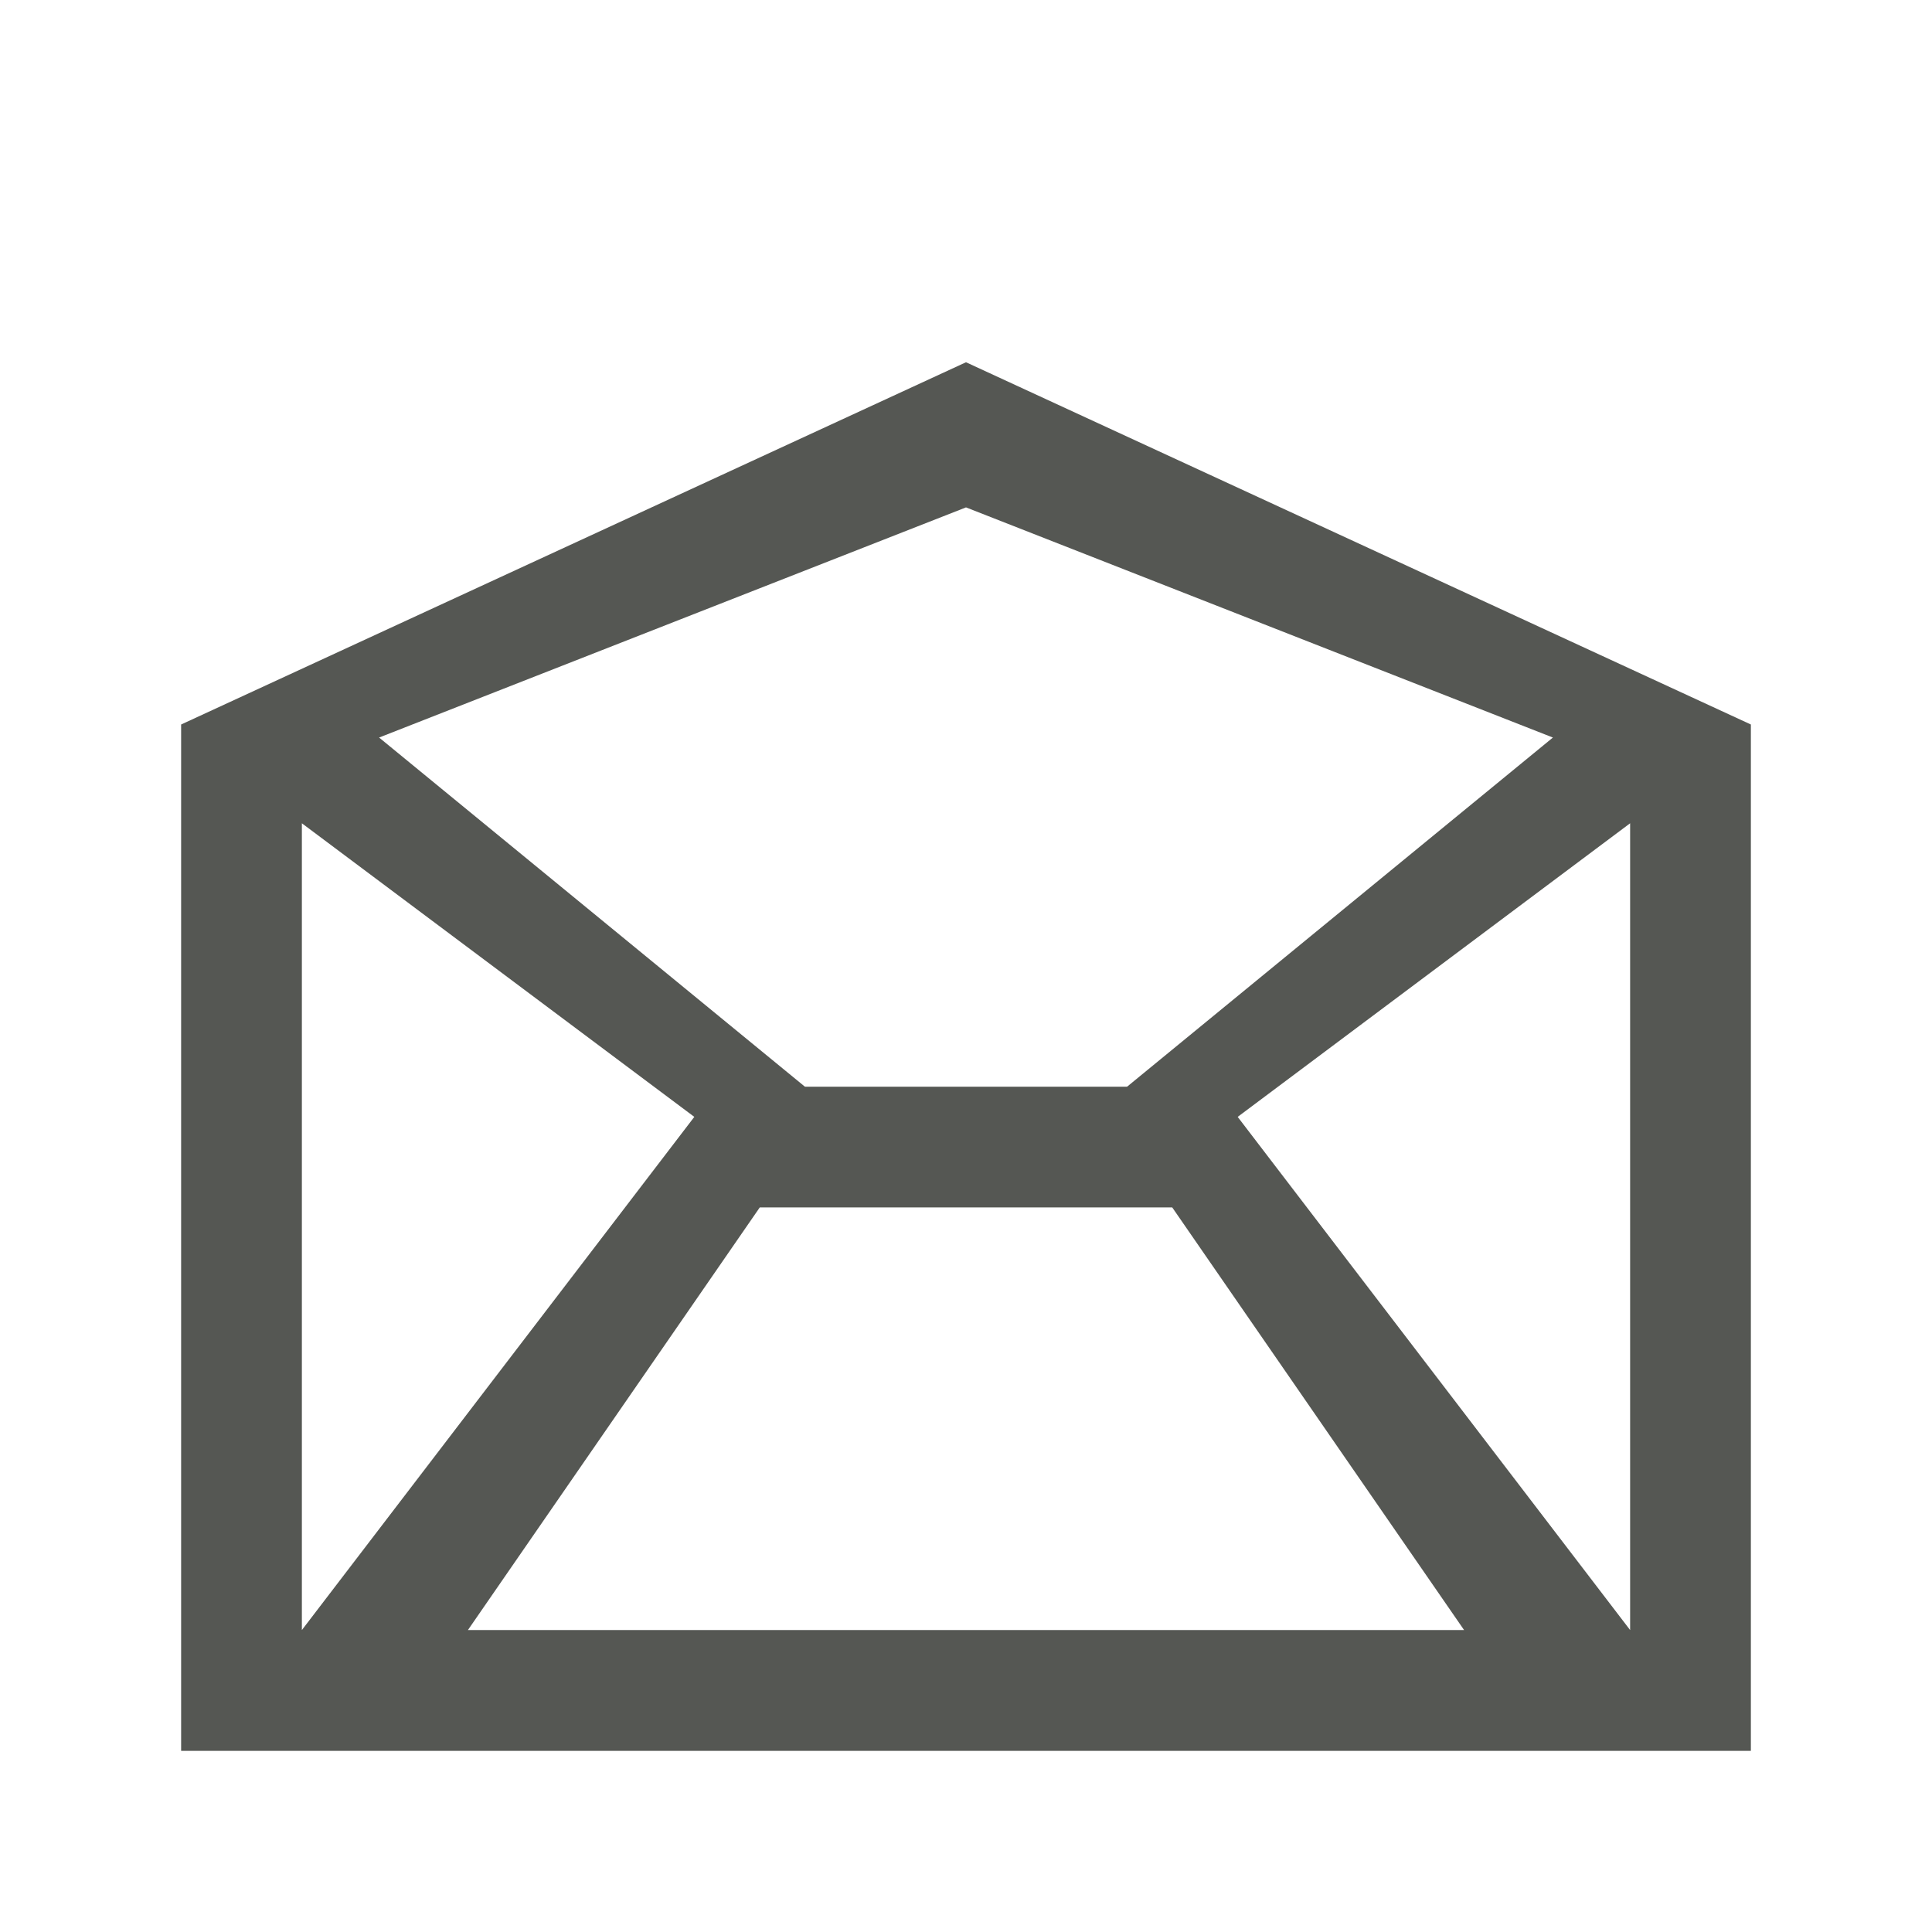 <svg height="32" viewBox="0 0 32 32" width="32" xmlns="http://www.w3.org/2000/svg"><path d="m16 6-13 6v17h26v-17zm0 2.404 9.721 3.812-7.053 5.783h-5.336l-7.053-5.783zm-11 5.232 6.5 4.863-6.5 8.5zm22 0v13.363l-6.5-8.5zm-14.416 6.363h6.832l4.834 7h-16.5z" fill="#555753"/></svg>